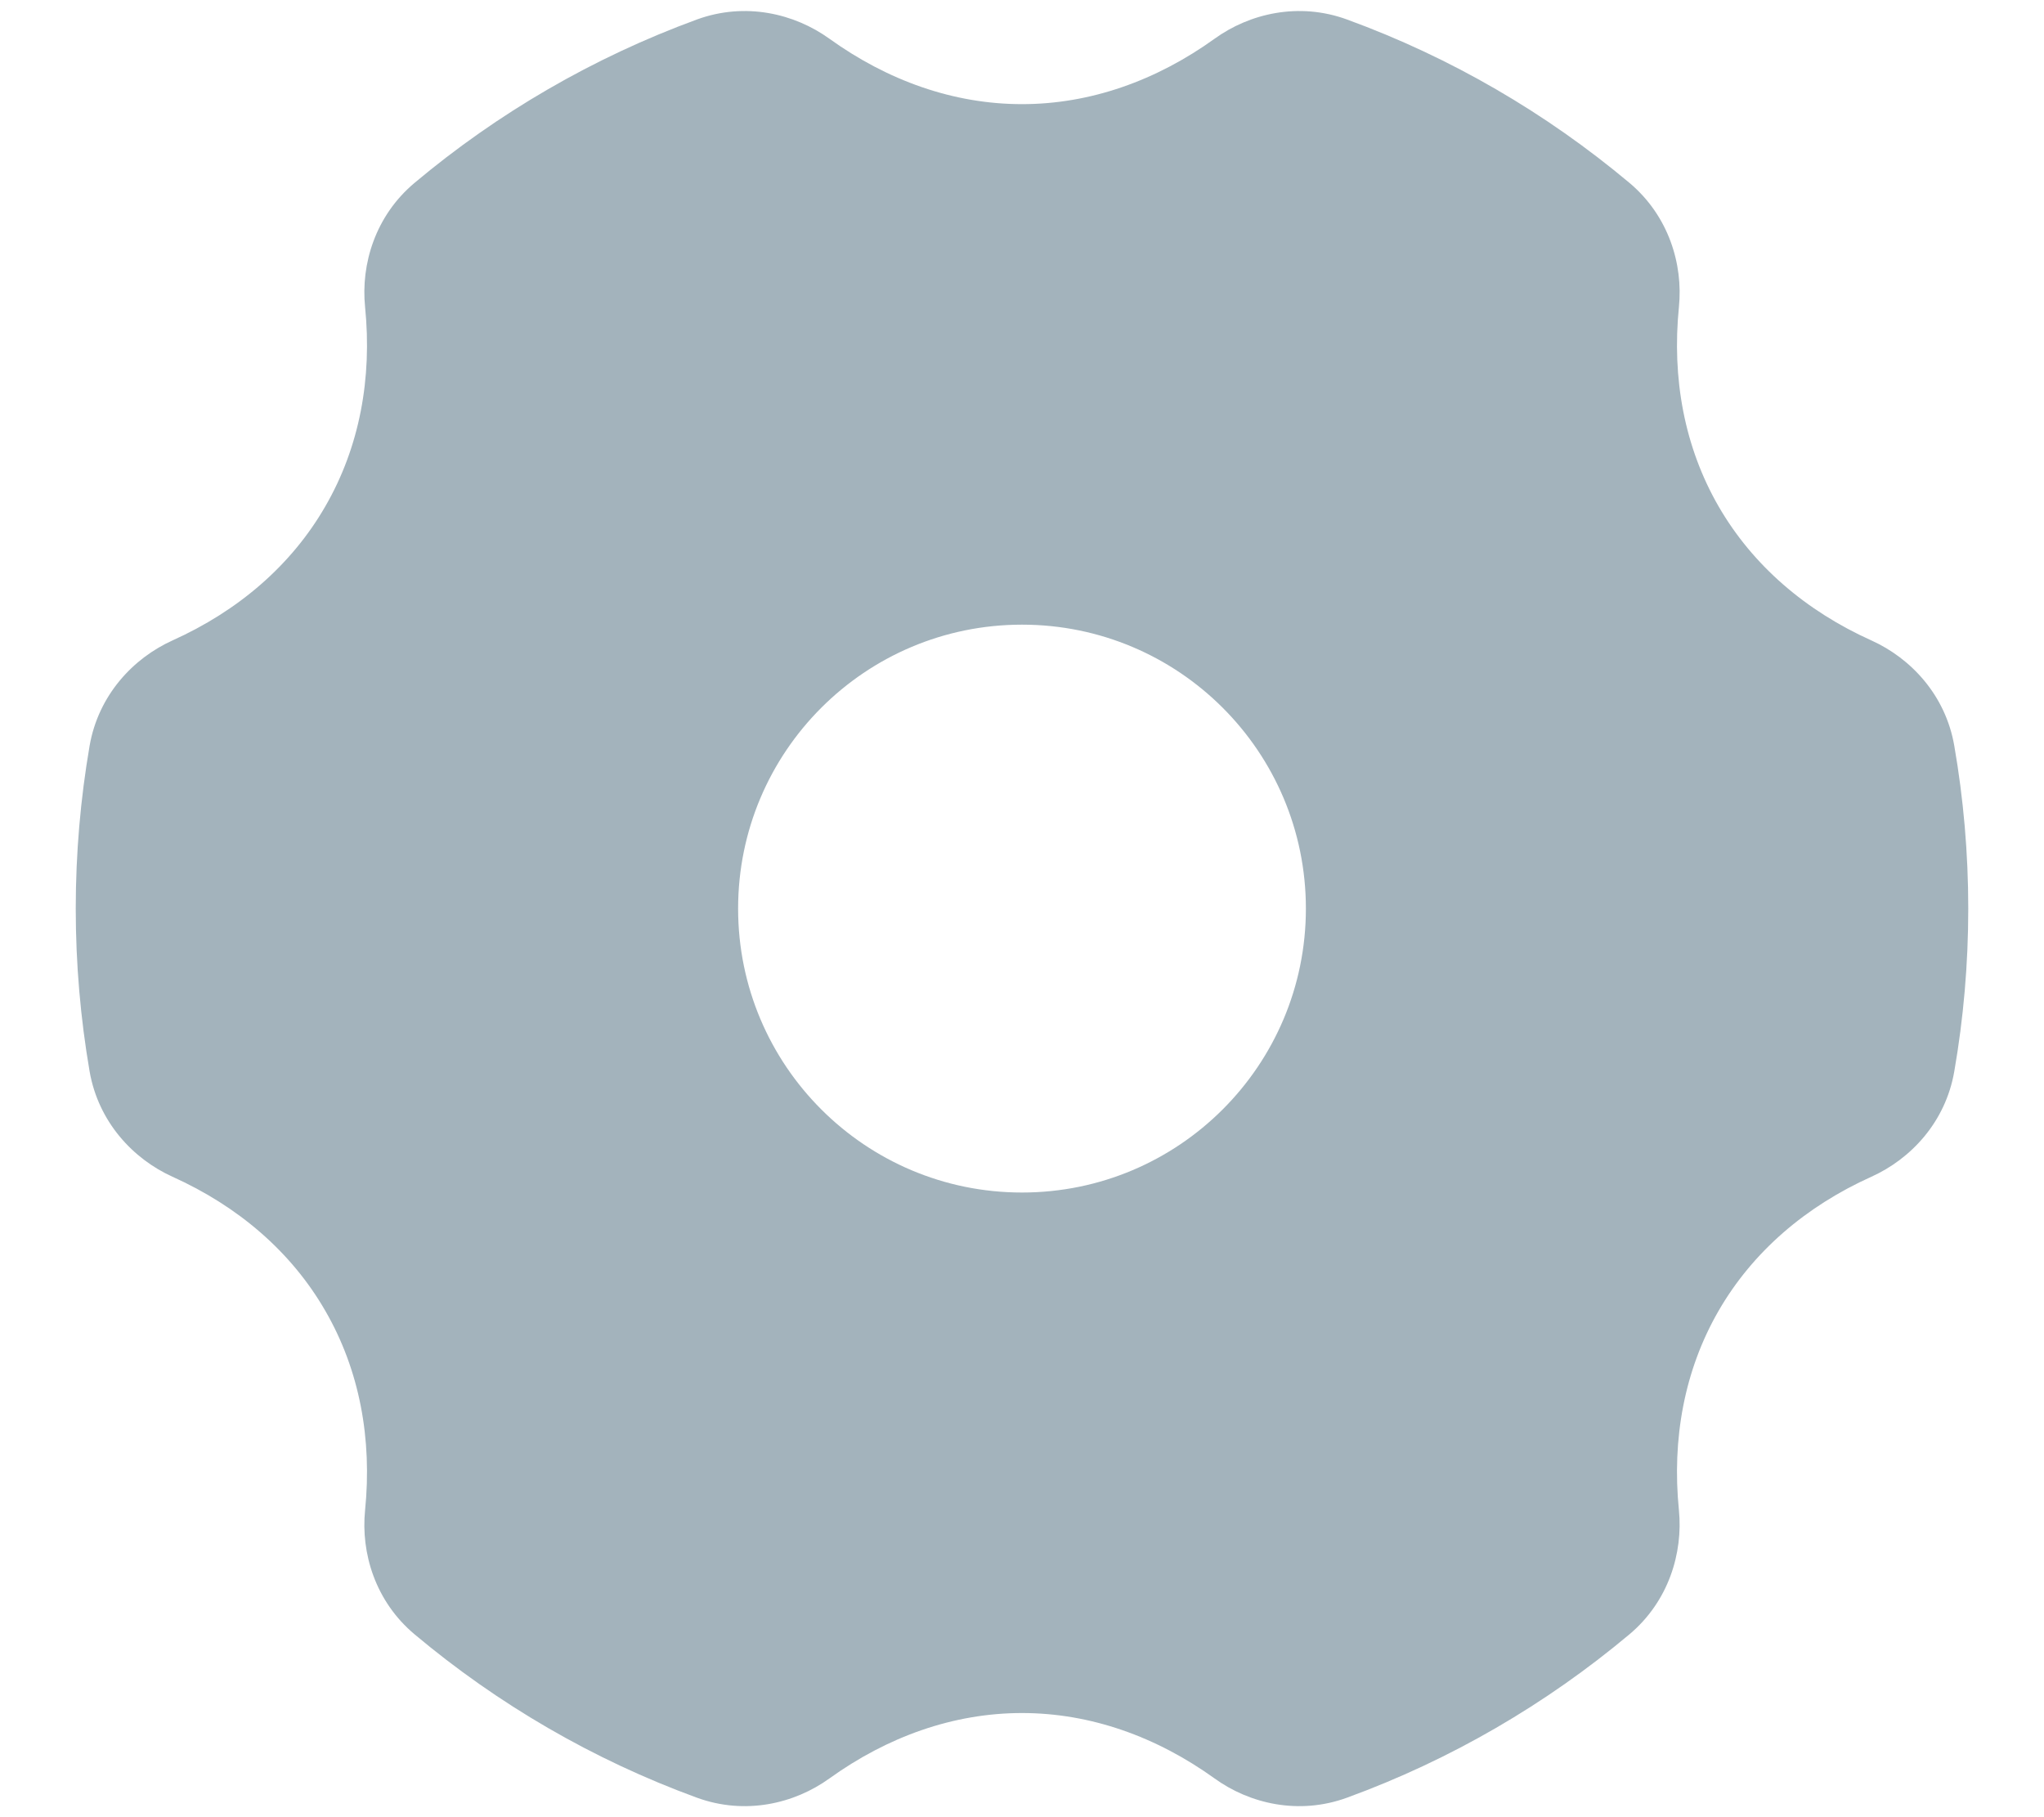   <svg width="18" height="16" viewBox="0 0 18 16" fill="none" xmlns="http://www.w3.org/2000/svg">
              <path fillRule="evenodd" clipRule="evenodd" d="M7.304 0.341C6.996 0.119 6.563 0.016 6.136 0.172C5.222 0.507 4.383 0.996 3.652 1.609C3.304 1.9 3.177 2.327 3.215 2.703C3.278 3.331 3.167 3.936 2.865 4.458C2.564 4.981 2.094 5.38 1.519 5.639C1.174 5.795 0.867 6.119 0.789 6.567C0.709 7.033 0.667 7.512 0.667 8C0.667 8.488 0.709 8.967 0.789 9.433C0.867 9.881 1.174 10.205 1.519 10.361C2.094 10.62 2.564 11.019 2.865 11.542C3.167 12.064 3.278
             12.669 3.215 13.297C3.177 13.673 3.304 14.1 3.652 14.391C4.383 15.004 5.222 15.494 6.136 15.828C6.563
             15.984 6.996 15.881 7.304 15.659C7.816 15.291 8.396 15.083 9 15.083C9.603 15.083 10.184 15.291 10.696 15.659C11.003 15.881 11.437 15.984 11.863 15.828C12.778 15.494 13.616 15.004 14.348 14.391C14.695 14.1 14.822 13.673 14.785 13.297C14.722 12.669 14.833 12.064 15.134 11.542C15.436 11.019 15.905 10.62 16.48 10.361C16.826 10.205 17.133 9.881
              17.21 9.433C17.291 8.967 17.333 8.488 17.333 8C17.333 7.512 17.291 7.033 17.21 6.567C17.133 6.119 16.826 5.795 16.48 5.639C15.905 5.38 15.436 4.981 15.134 4.458C14.833 3.936 14.722 3.331 14.785 2.703C14.823 2.327 14.695 1.9 14.348 1.609C13.616 0.996 12.778 0.506 11.863 0.172C11.437 0.016 11.003 0.119 10.696 0.341C10.184 0.709 9.603 0.917 9 0.917C8.396 0.917 7.816 0.709 7.304 0.341ZM6.5 8C6.5 6.619 7.619 5.5 9 5.5C10.381 5.5 11.5 6.619 11.5 8C11.5 9.381 10.381 10.5 9 10.5C7.619 10.5 6.5 9.381 6.5 8Z" fill= '#A3B3BC'
              />
            </svg>